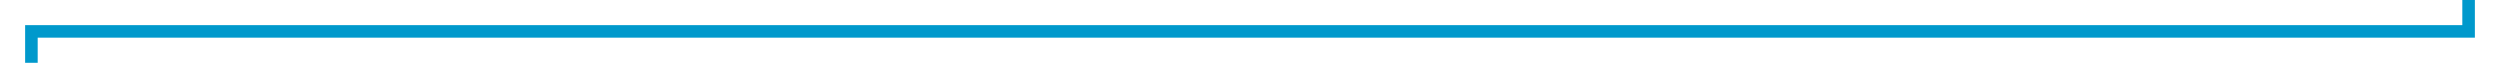﻿<?xml version="1.0" encoding="utf-8"?>
<svg version="1.1" xmlns:xlink="http://www.w3.org/1999/xlink" width="398px" height="10px" preserveAspectRatio="xMinYMid meet" viewBox="997 1416  398 8" xmlns="http://www.w3.org/2000/svg">
  <path d="M 1002 1555  L 1002 1420  L 1390 1420  L 1390 809  L 1398 809  " stroke-width="2" stroke="#0099cc" fill="none" />
  <path d="M 1392.893 804.707  L 1397.186 809  L 1392.893 813.293  L 1394.307 814.707  L 1399.307 809.707  L 1400.014 809  L 1399.307 808.293  L 1394.307 803.293  L 1392.893 804.707  Z " fill-rule="nonzero" fill="#0099cc" stroke="none" />
</svg>